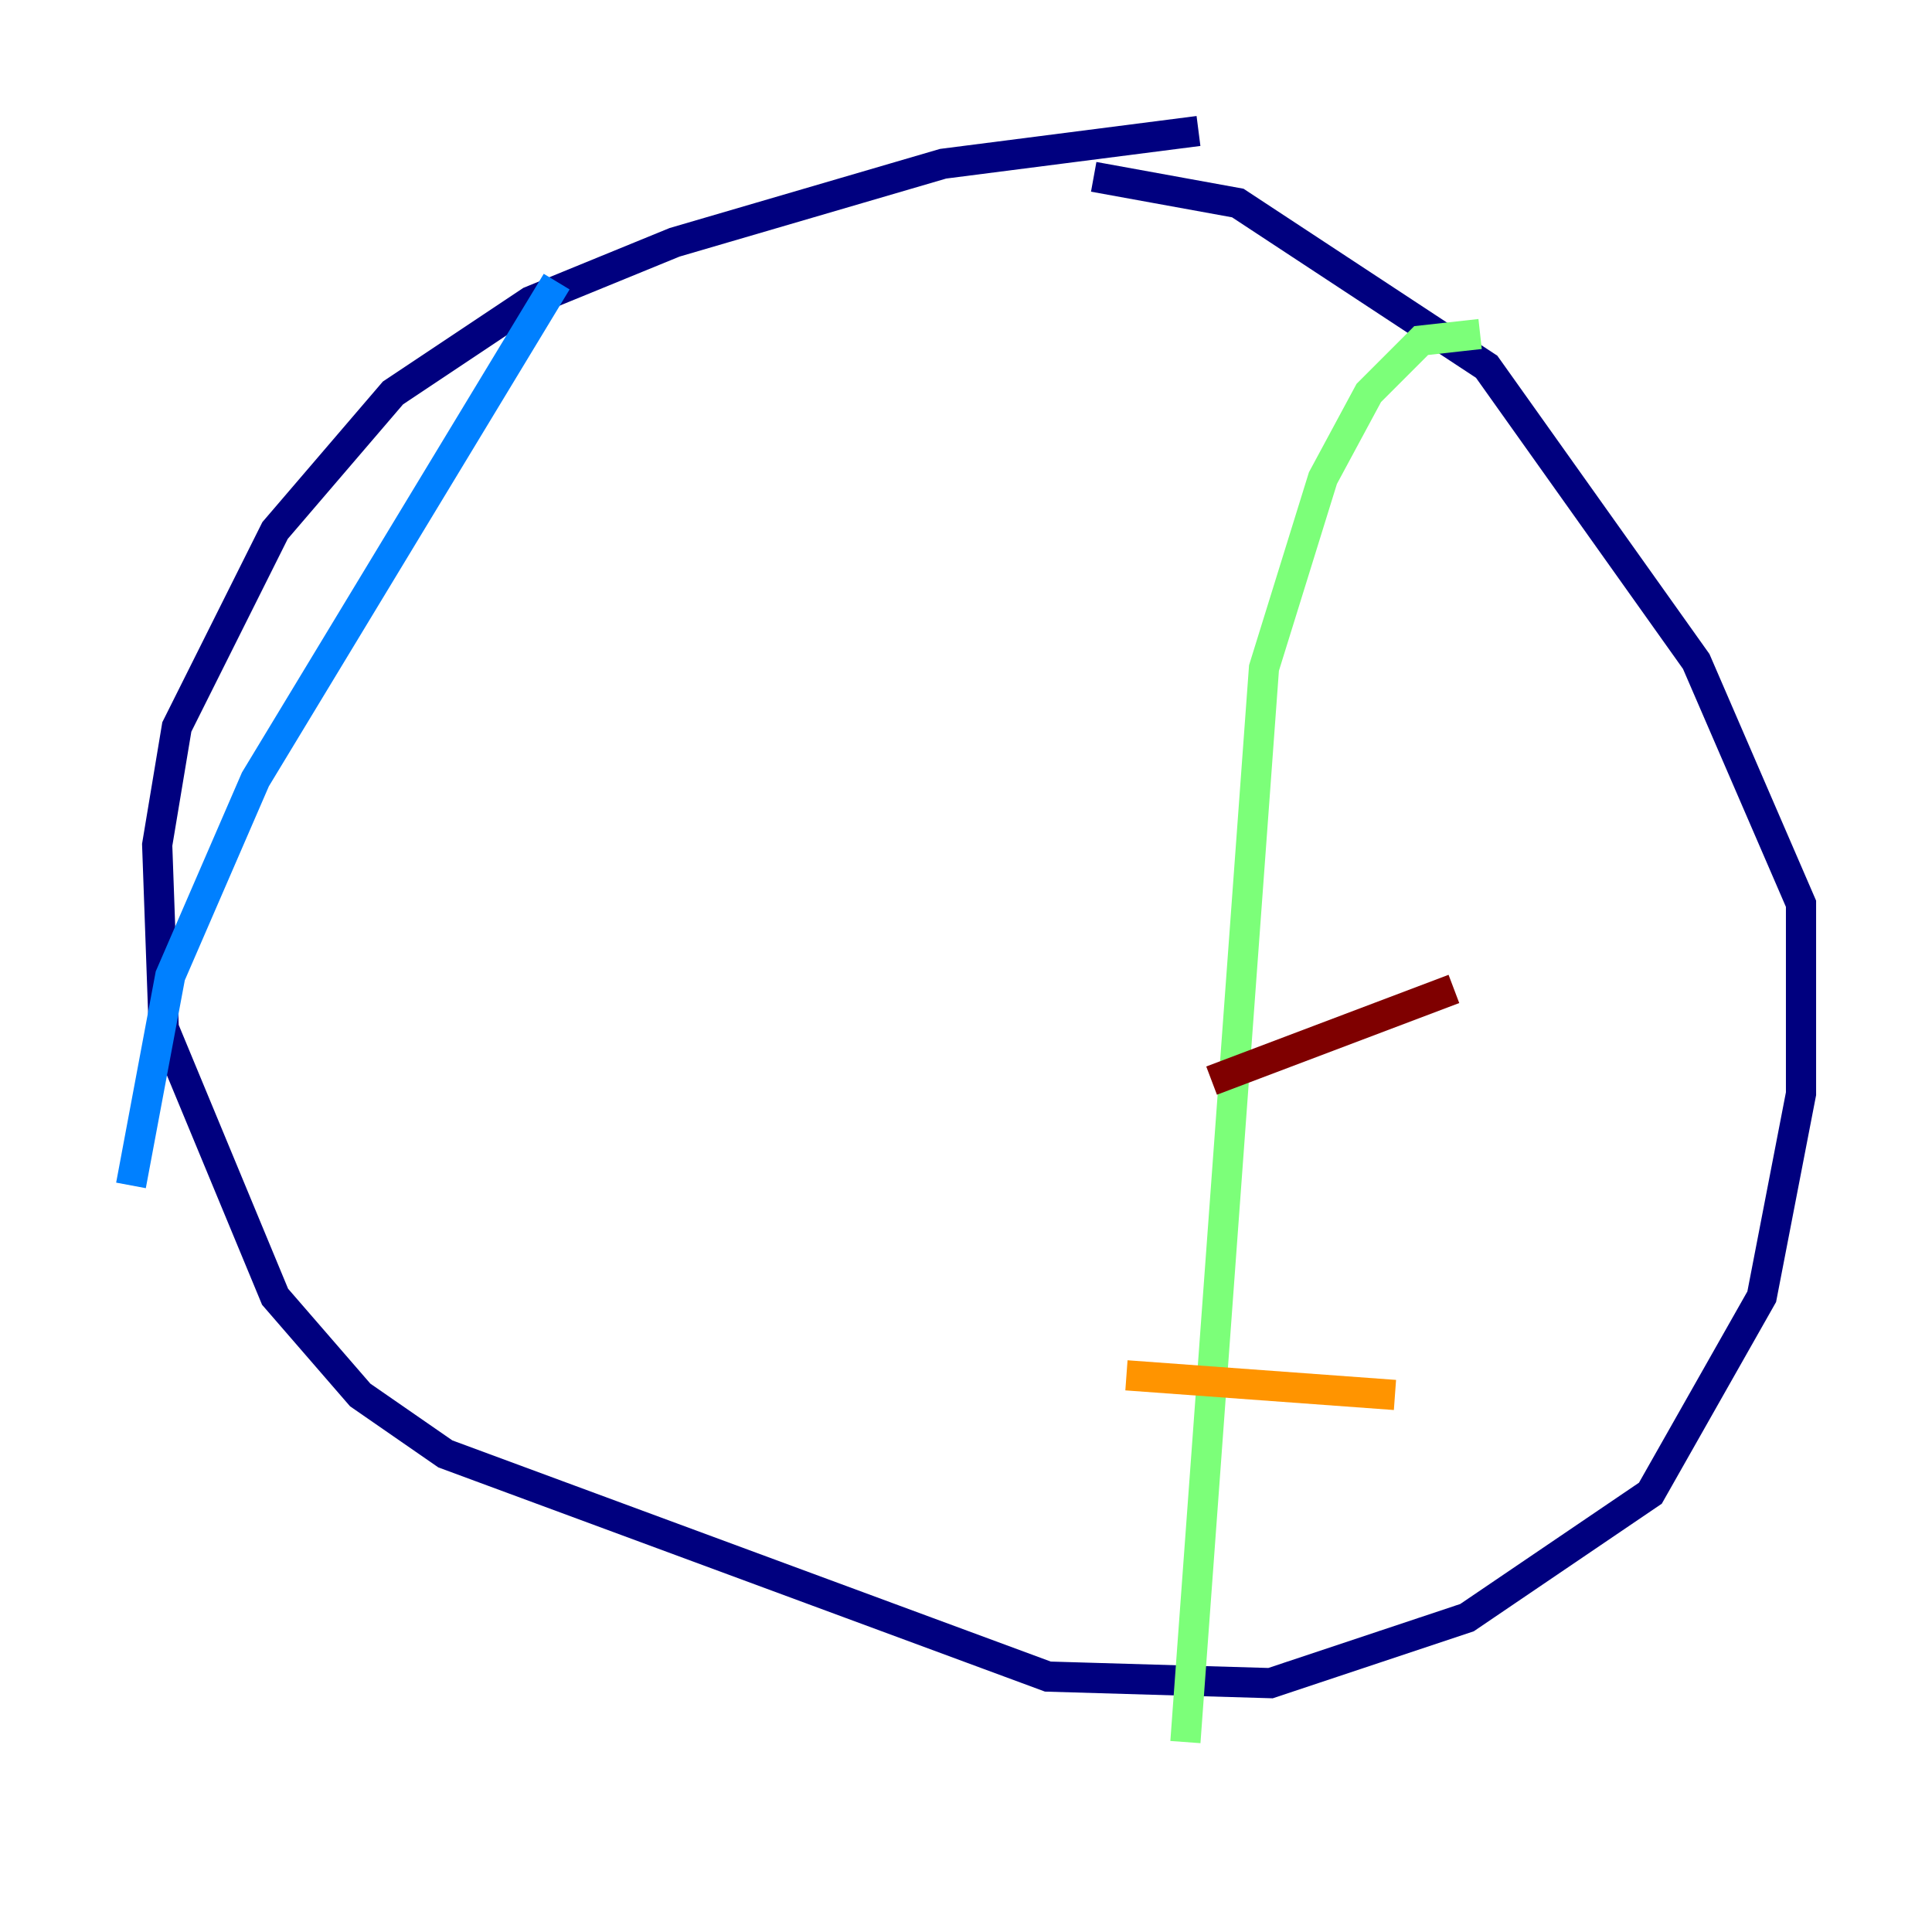 <?xml version="1.0" encoding="utf-8" ?>
<svg baseProfile="tiny" height="128" version="1.2" viewBox="0,0,128,128" width="128" xmlns="http://www.w3.org/2000/svg" xmlns:ev="http://www.w3.org/2001/xml-events" xmlns:xlink="http://www.w3.org/1999/xlink"><defs /><polyline fill="none" points="79.403,8.678 62.481,10.848 44.691,16.054 35.146,19.959 26.034,26.034 18.224,35.146 11.715,48.163 10.414,55.973 10.848,68.122 18.224,85.912 23.864,92.42 29.505,96.325 69.424,111.078 84.176,111.512 97.193,107.173 109.342,98.929 116.719,85.912 119.322,72.461 119.322,59.878 112.38,43.824 98.495,24.298 82.007,13.451 72.461,11.715" stroke="#00007f" stroke-width="2" /><polyline fill="none" points="36.881,18.658 16.922,51.634 11.281,64.651 8.678,78.536" stroke="#0080ff" stroke-width="2" /><polyline fill="none" points="98.061,22.129 94.156,22.563 90.685,26.034 87.647,31.675 83.742,44.258 78.536,115.417" stroke="#7cff79" stroke-width="2" /><polyline fill="none" points="74.63,91.119 92.42,92.42" stroke="#ff9400" stroke-width="2" /><polyline fill="none" points="80.271,71.593 96.325,65.519" stroke="#7f0000" stroke-width="2" /></svg>